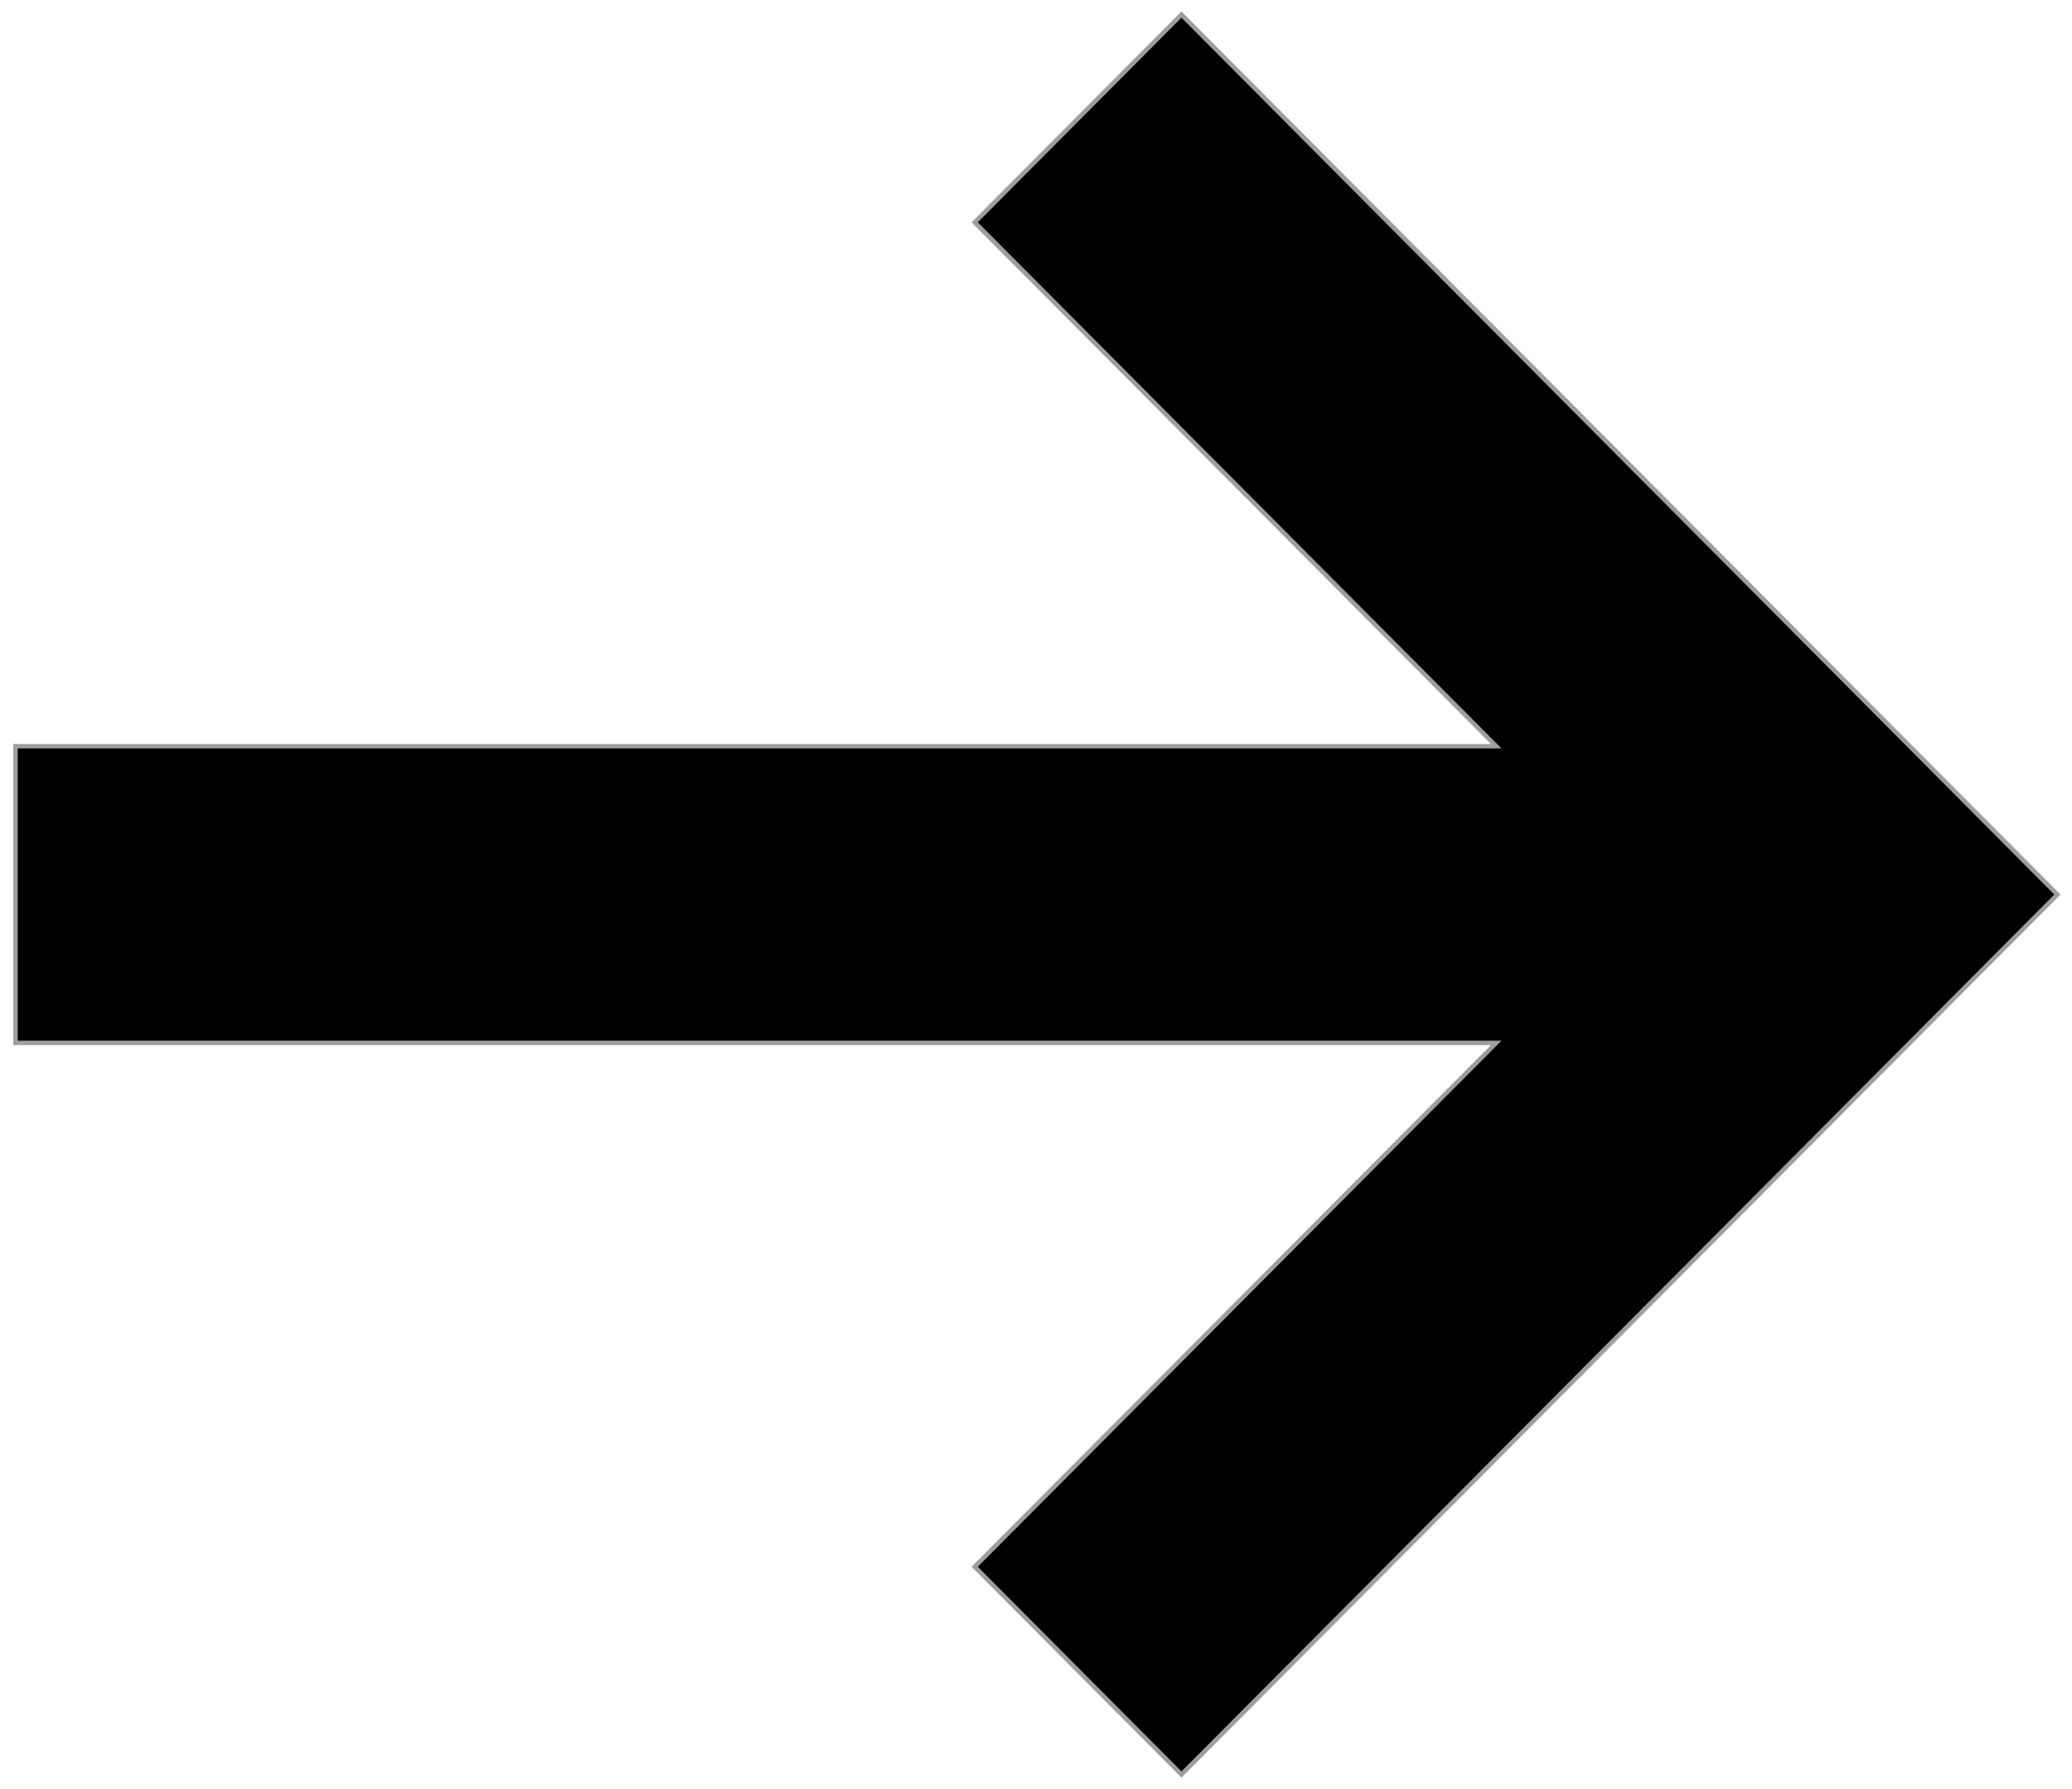 <svg width="117" height="101" viewBox="0 0 117 101" fill="#000000" xmlns="http://www.w3.org/2000/svg">
<path fill-rule="evenodd" clip-rule="evenodd" d="M1 58.75L84.786 58.75L55.214 88.45L66.714 100L116 50.5L66.714 1L55.214 12.55L84.786 42.25L1 42.25V58.75Z" stroke="black" stroke-opacity="0.382" stroke-width="0.5"/>
</svg>
